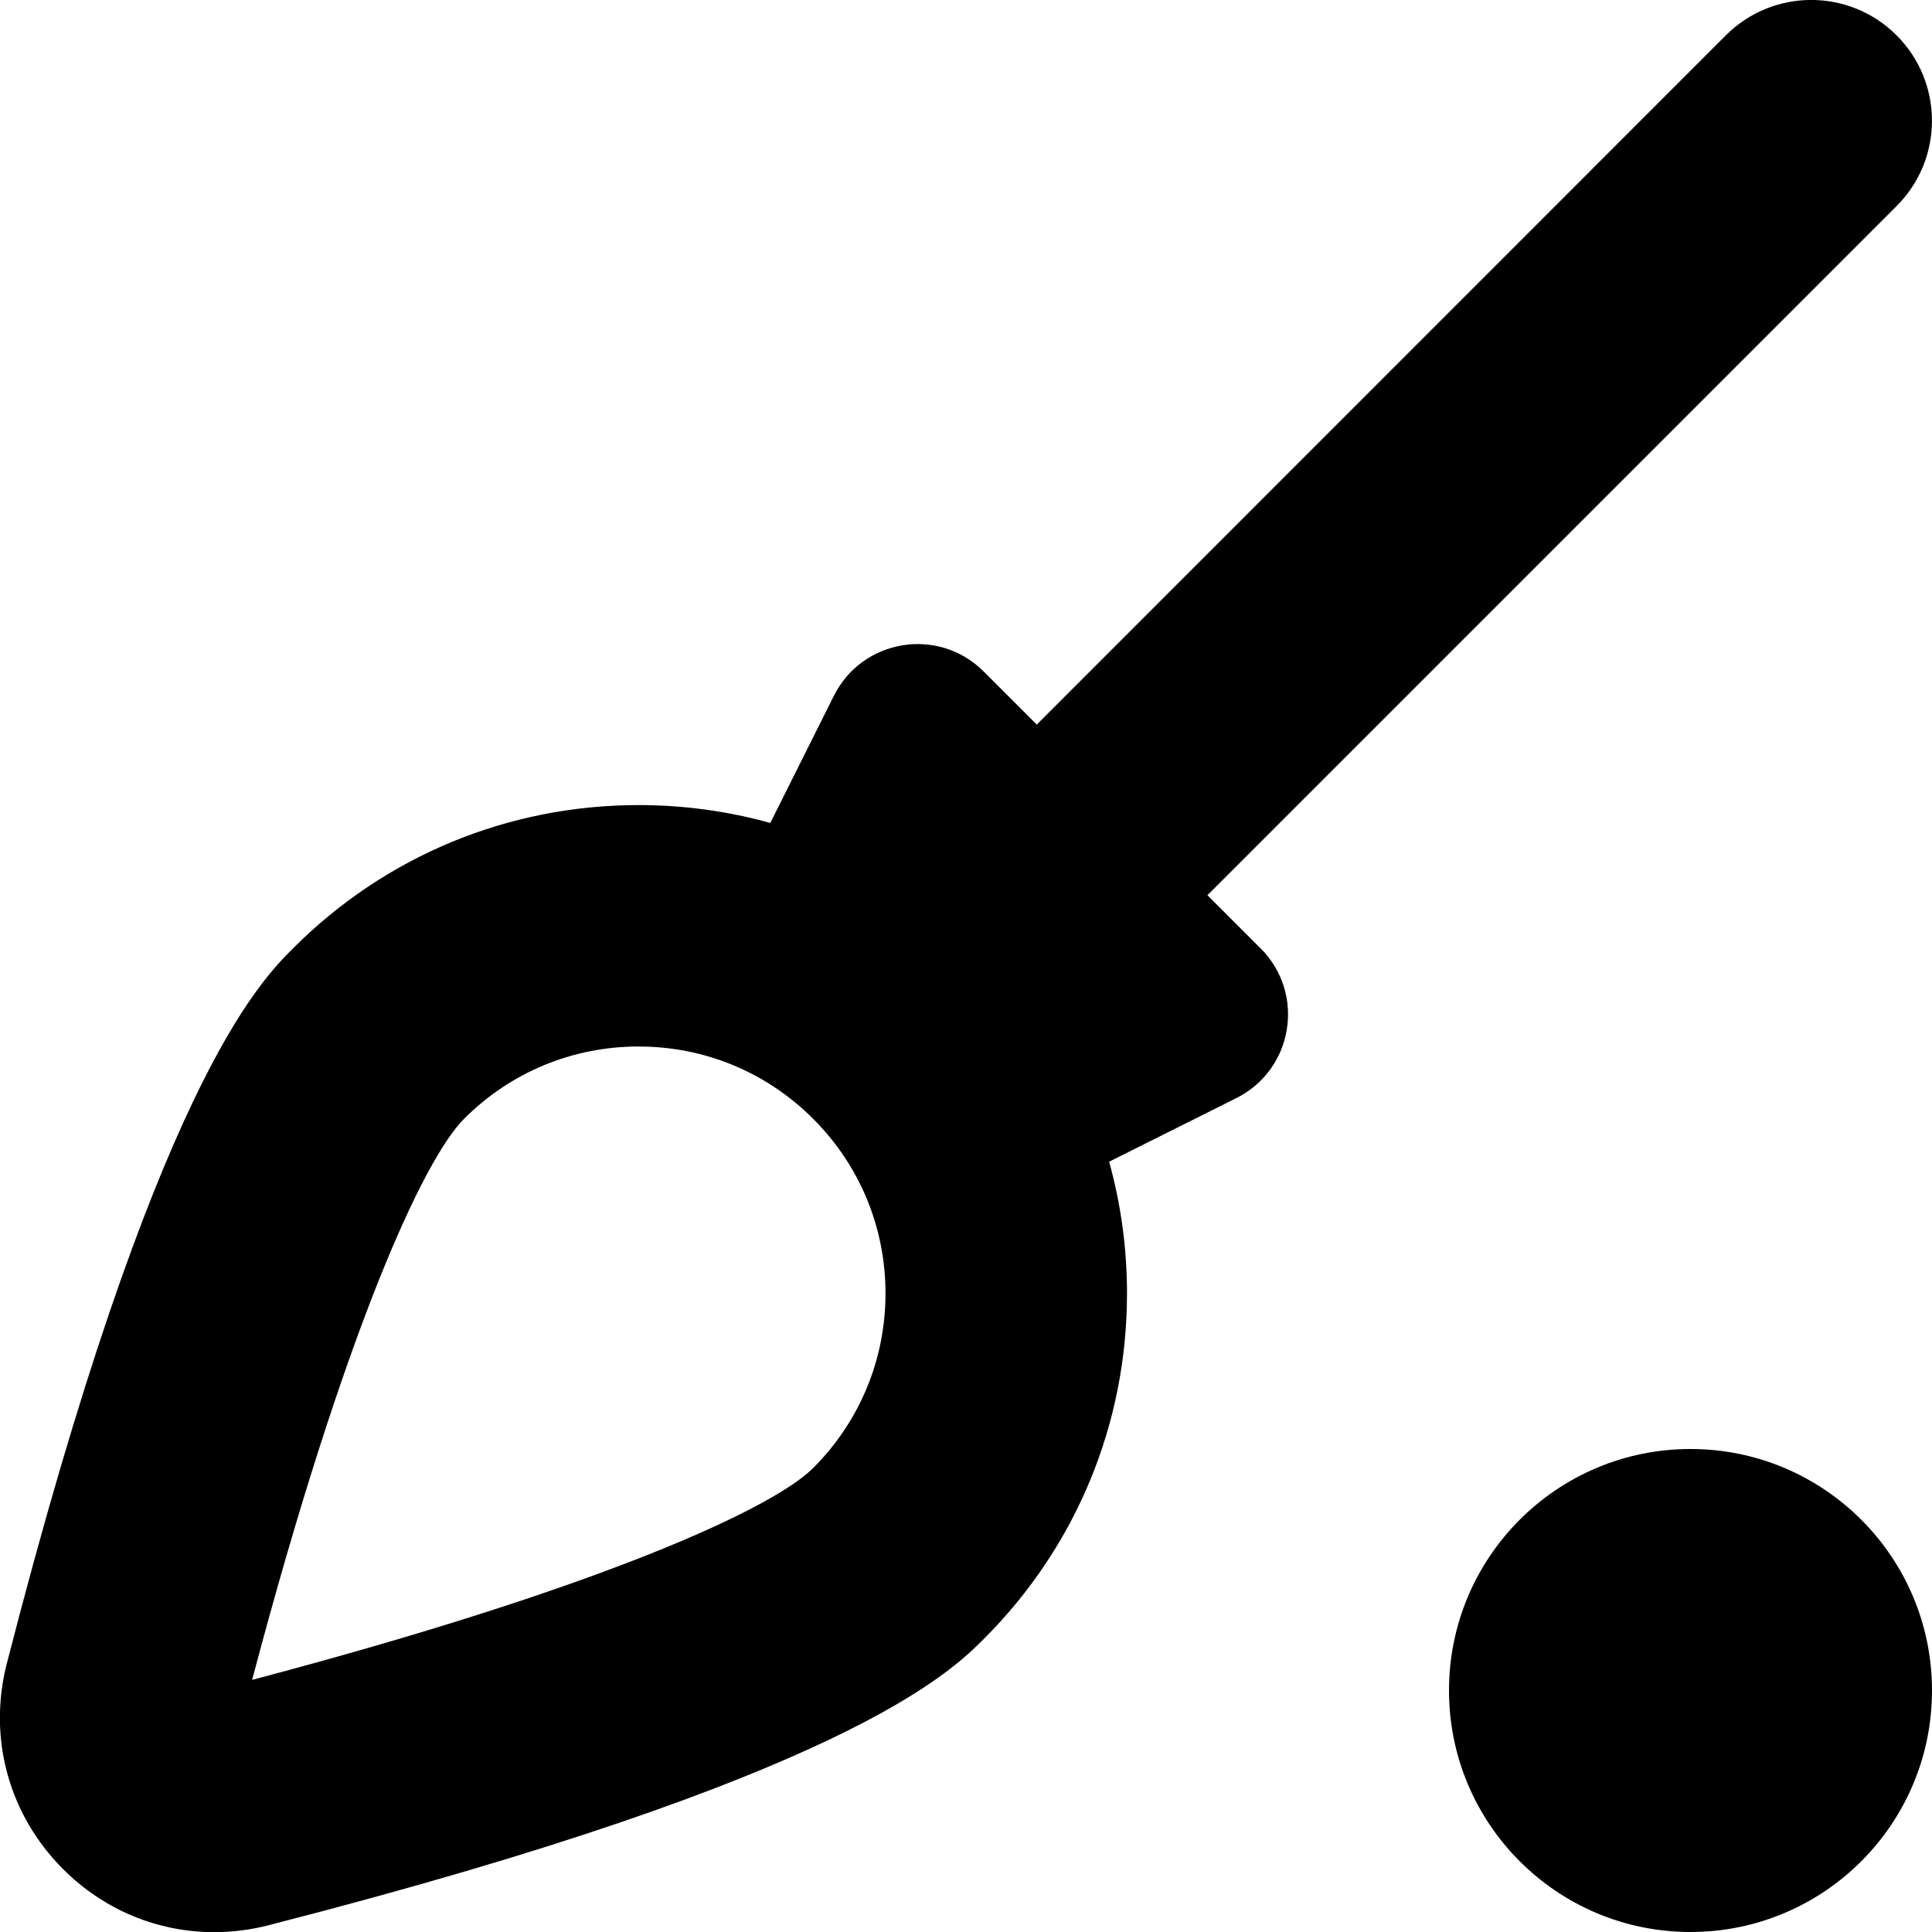 <?xml version="1.0" encoding="UTF-8"?>
<svg xmlns="http://www.w3.org/2000/svg" id="Layer_1" data-name="Layer 1" viewBox="0 0 24 24">
  <path d="m24,21c0,1.657-1.343,3-3,3s-3-1.343-3-3,1.343-3,3-3,3,1.343,3,3Zm-8.34-9.219c.561.561.407,1.506-.302,1.86l-1.58.79c.146.526.222,1.075.222,1.636,0,1.621-.631,3.145-1.777,4.291-.426.425-1.721,1.721-8.887,3.558-.225.058-.451.086-.675.086-.697,0-1.368-.273-1.878-.784-.674-.674-.936-1.629-.698-2.554,1.839-7.167,3.132-8.461,3.558-8.886,1.146-1.146,2.67-1.777,4.29-1.777.561,0,1.11.076,1.636.222l.79-1.58c.355-.709,1.3-.862,1.86-.302l.66.66L21.439.439c.586-.586,1.535-.586,2.121,0,.586.585.586,1.536,0,2.121l-8.561,8.561.66.66Zm-4.66,4.286c0-.819-.319-1.589-.898-2.168h0c-.579-.58-1.35-.899-2.169-.899s-1.59.319-2.169.899c-.504.504-1.485,2.631-2.632,6.969,4.337-1.145,6.464-2.127,6.97-2.632.579-.58.898-1.35.898-2.169Z"/>
</svg>
